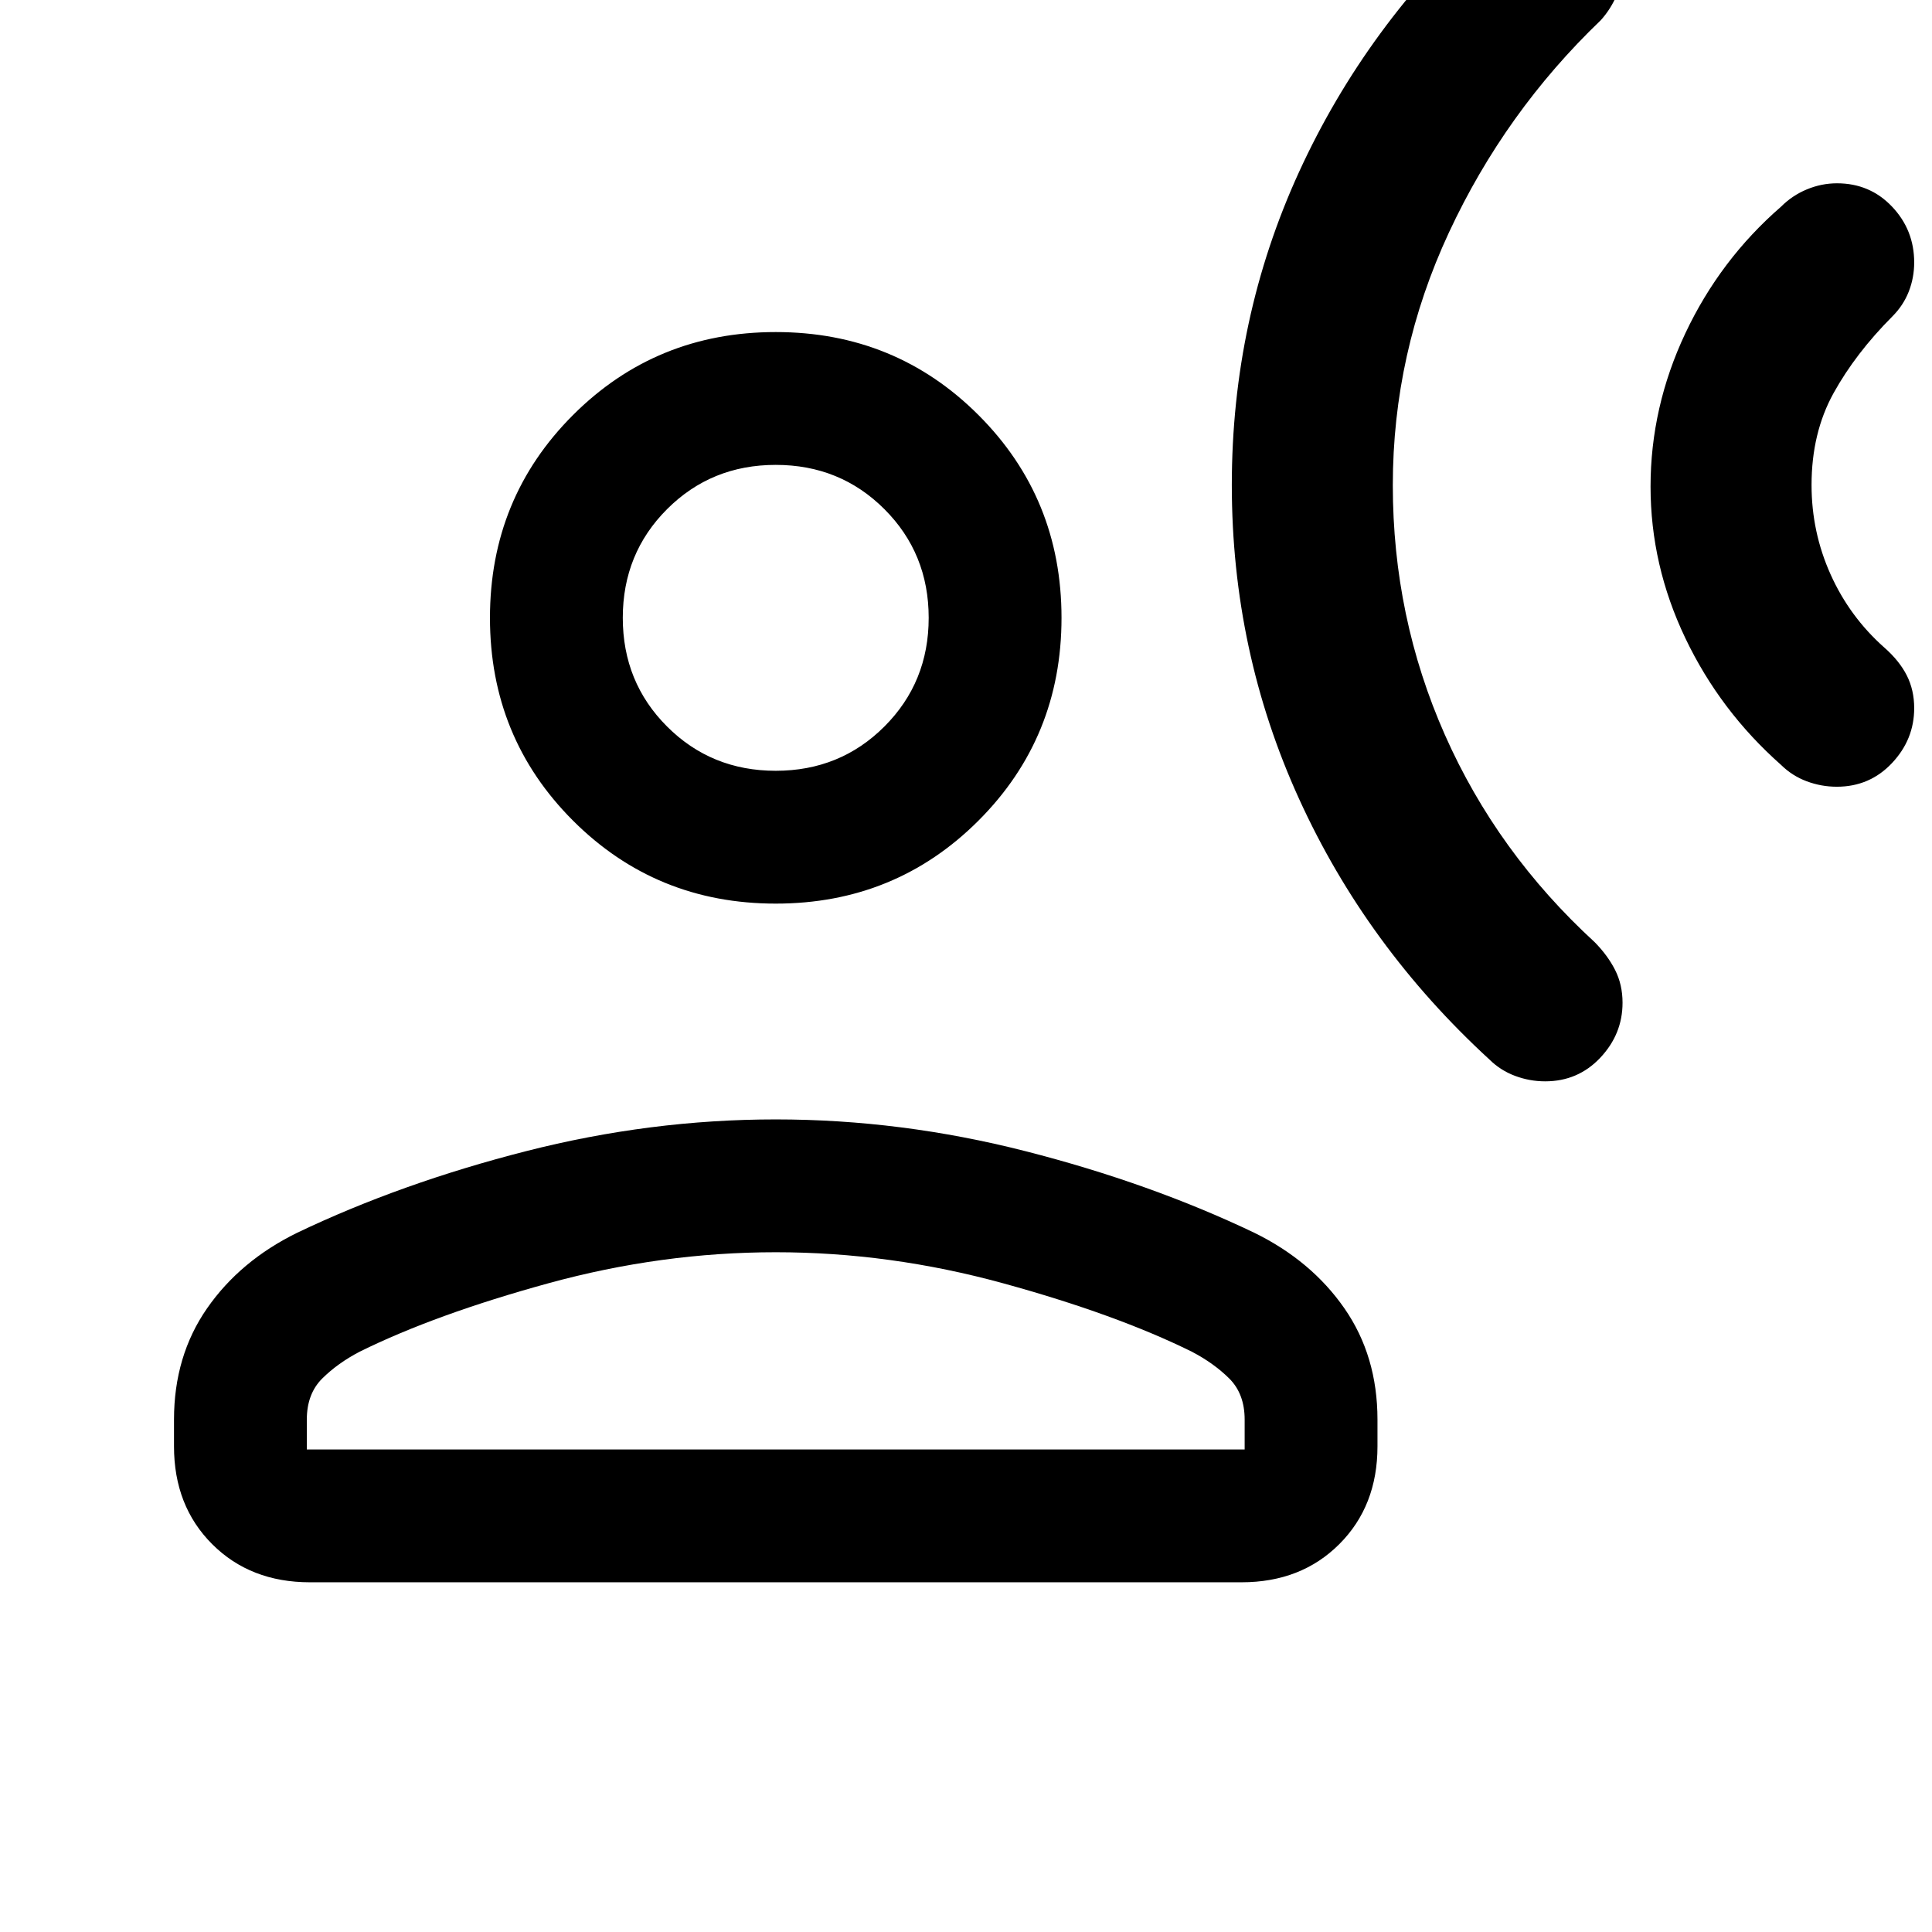 <svg xmlns="http://www.w3.org/2000/svg" height="24" viewBox="0 -960 960 960" width="24"><path d="M912.69-569.08q-7.69 0-14.94-2.7-7.25-2.71-12.75-8.14-30.32-26.82-47.58-63.02-17.27-36.2-17.27-75.29 0-39.46 17.27-76.12Q854.69-831 885-857.31q5.52-5.55 12.8-8.58 7.29-3.03 14.99-3.03 16.36 0 27.36 11.6 11 11.59 11 27.73 0 7.59-2.7 14.49-2.71 6.89-8.14 12.33-18.24 18.29-29.2 38.07T900.15-719q0 23.37 9.46 44.43 9.46 21.05 26.7 36.34 7.43 6.52 11.14 13.8 3.7 7.28 3.7 16.32 0 15.57-11.05 27.3-11.06 11.73-27.41 11.73ZM767.77-422.69q-7.69 0-14.94-2.71-7.25-2.7-12.75-8.14-61.16-56.15-94.58-129.5-33.42-73.34-33.42-155.96t33.42-155.58q33.42-72.96 94.58-129.11 5.52-5.55 12.8-8.59 7.28-3.03 14.98-3.03 16.37 0 27.37 11.06t11 27.4q0 7.7-2.96 14.59-2.96 6.9-7.89 12.34-47.53 45.54-75.42 105.46-27.88 59.92-27.88 125.54 0 65.61 25.88 124.07 25.89 58.47 74.42 103 6.44 6.53 10.15 13.81 3.7 7.28 3.7 16.31 0 15.58-11.06 27.31-11.05 11.73-27.4 11.73ZM385.46-511q-59.5 0-100.75-41.25T243.46-653q0-59.5 41.25-100.75T385.46-795q59.5 0 100.75 41.25T527.46-653q0 59.5-41.25 100.75T385.46-511Zm-299 269.69v-13.31q0-31.6 16.42-55.26 16.43-23.66 44.81-37.58 51.69-24.69 113.58-40.5 61.88-15.81 124.19-15.81 62.31 0 124.19 15.81 61.89 15.81 113.58 40.5 28.39 13.92 44.81 37.58 16.42 23.66 16.42 55.26v13.31q0 29.62-18.96 48.58-18.96 18.96-48.58 18.96H154q-29.62 0-48.58-18.96-18.96-18.96-18.96-48.58Zm66 1.54h466v-14.85q0-12.82-7.69-20.45-7.7-7.62-18.62-13.31-37.53-18.54-93.73-33.97-56.19-15.42-112.96-15.42-56.77 0-112.96 15.42-56.19 15.43-93.73 33.97-10.92 5.69-18.61 13.31-7.7 7.63-7.7 20.45v14.85Zm233-337.23q32 0 54-22t22-54q0-32-22-54t-54-22q-32 0-54 22t-22 54q0 32 22 54t54 22Zm0-76Zm0 413.23Z"/></svg>